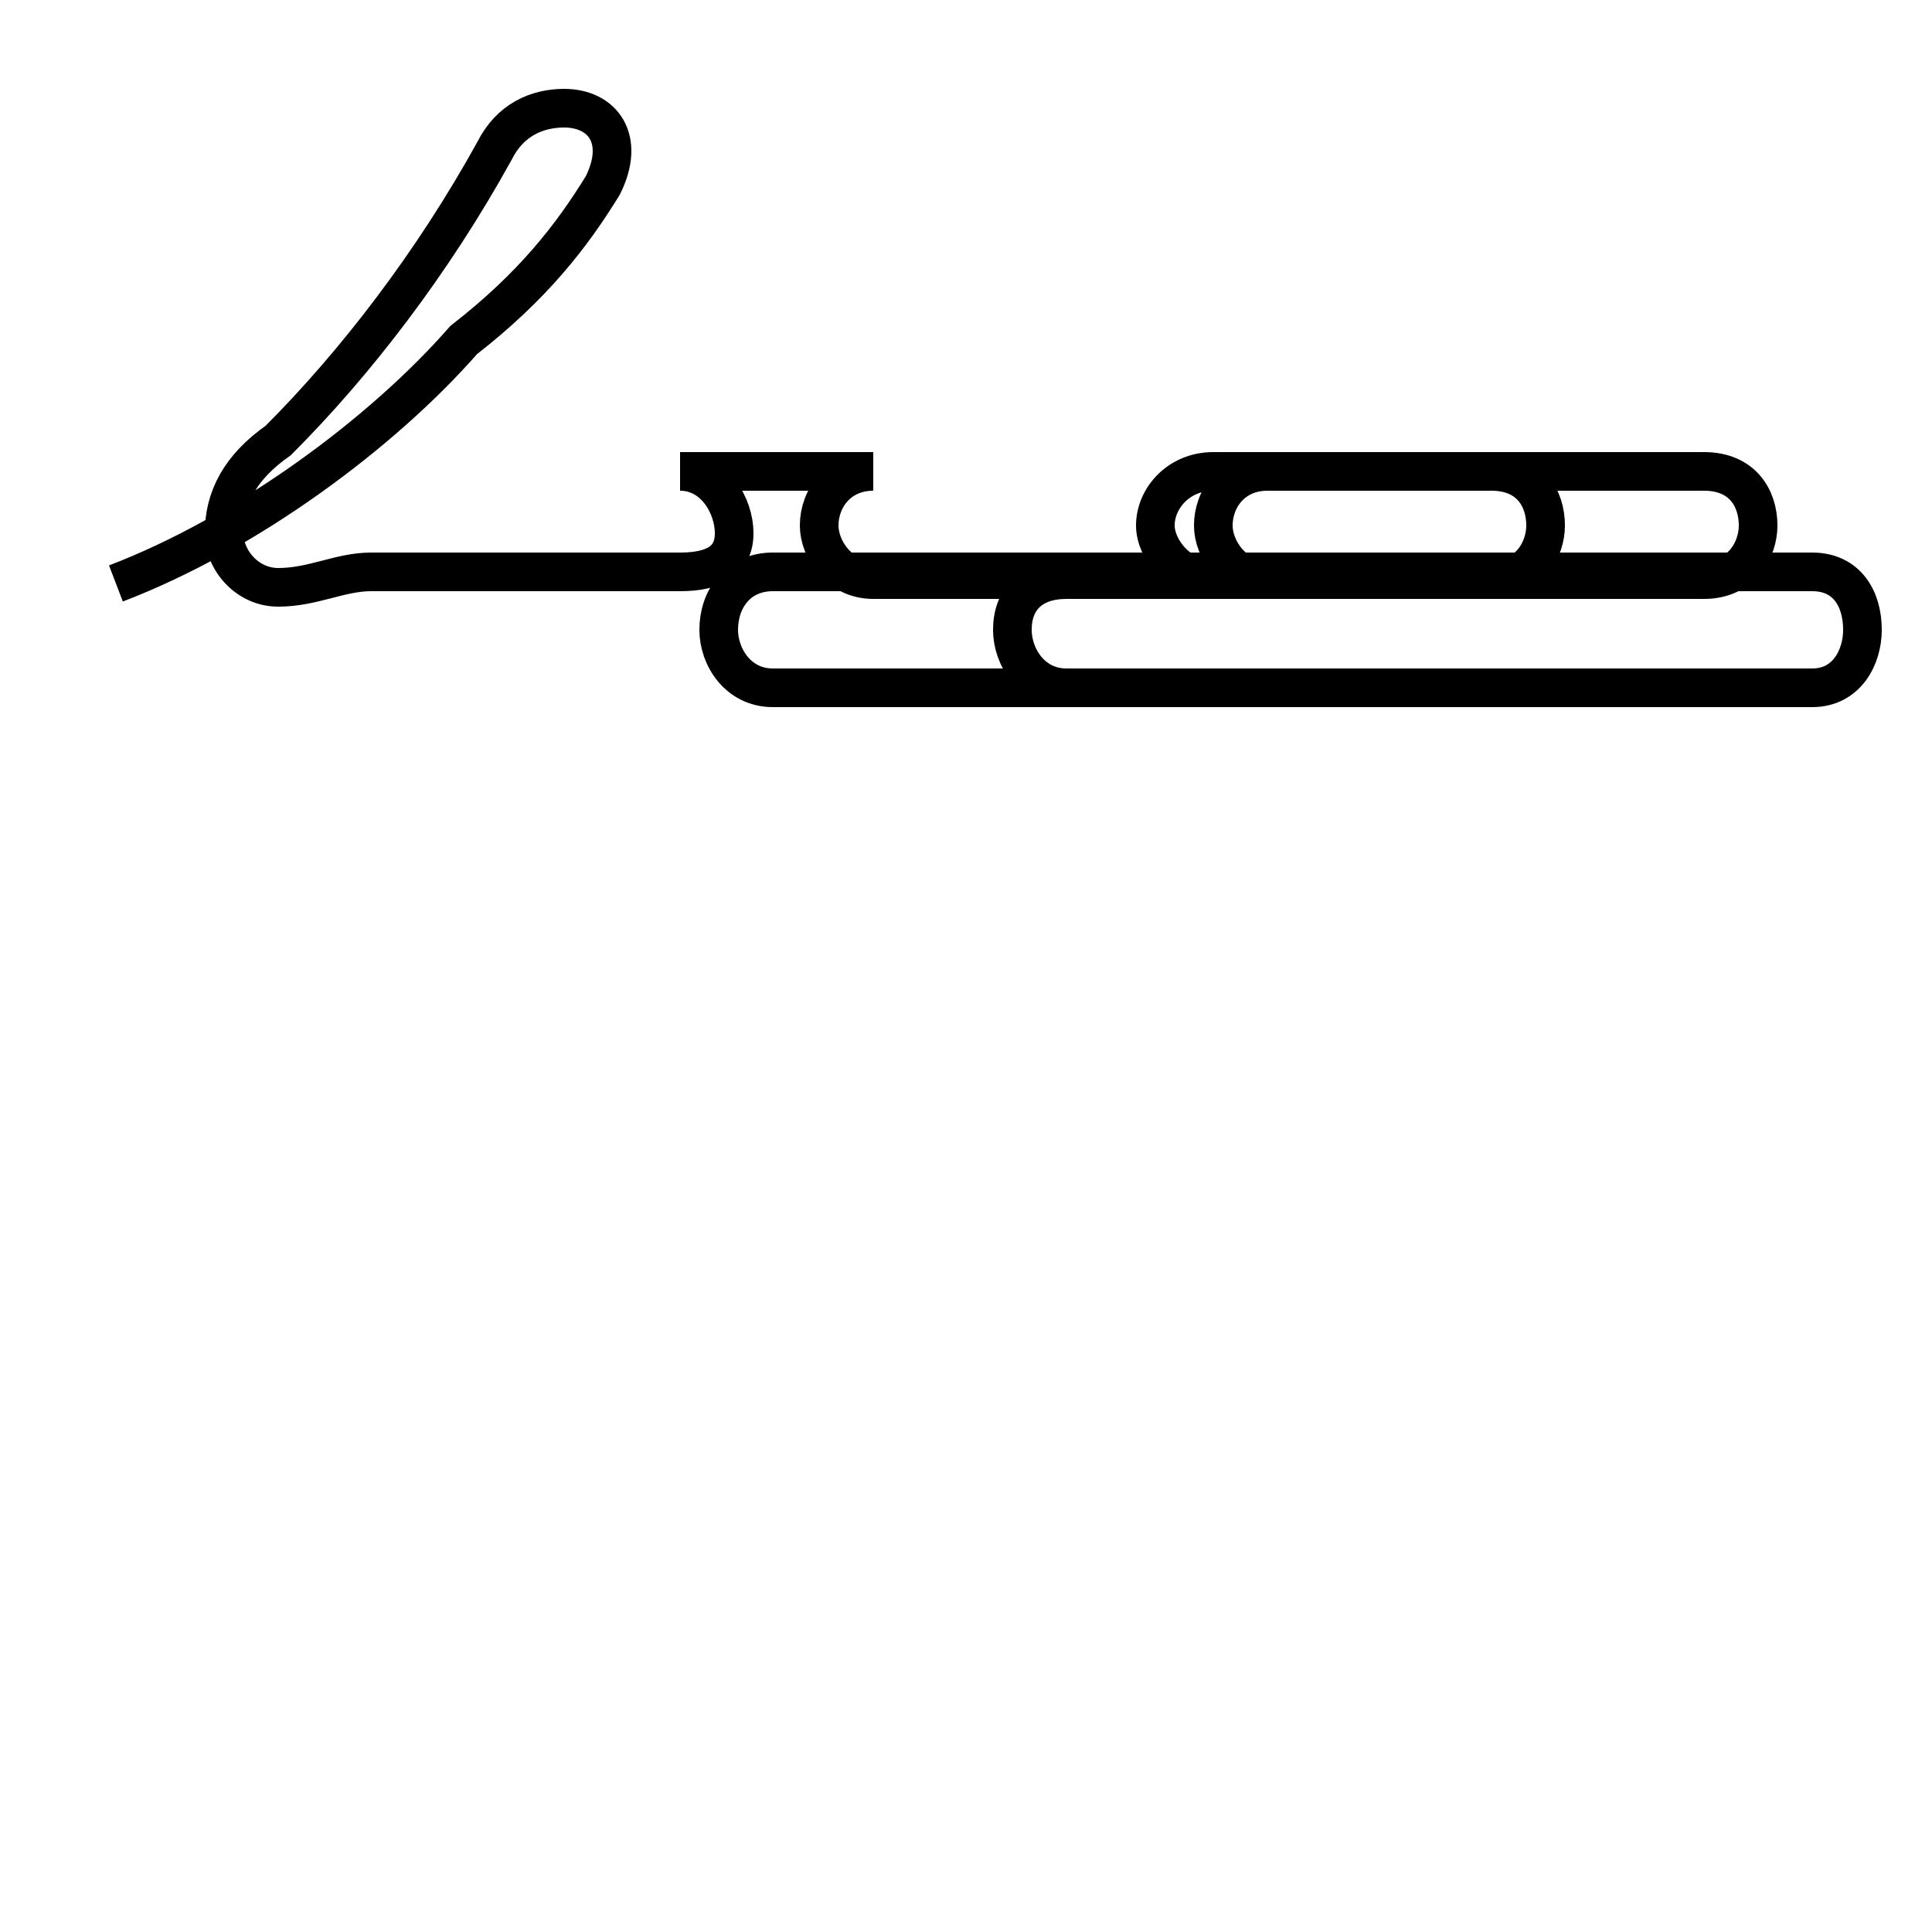 <?xml version='1.0' encoding='utf8'?>
<svg viewBox="0.0 -44.0 50.0 50.0" version="1.1" xmlns="http://www.w3.org/2000/svg">
<rect x="0.0" y="-44.0" width="50.0" height="50.0" fill="#808080" stroke="none"/>
<rect x="-1000" y="-1000" width="2000" height="2000" stroke="white" fill="white"/>
<g style="fill:none; stroke:#000000;  stroke-width:1">
<path d="M 3.0 28.9 C 6.4 30.2 9.9 32.8 12.0 35.2 C 13.8 36.6 14.8 37.9 15.6 39.2 C 16.2 40.4 15.6 41.2 14.6 41.2 C 13.9 41.2 13.2 40.9 12.8 40.1 C 11.2 37.2 9.2 34.6 7.2 32.6 C 6.2 31.9 5.8 31.1 5.8 30.2 C 5.8 29.5 6.4 28.8 7.2 28.8 C 8.1 28.8 8.8 29.2 9.6 29.2 L 17.6 29.2 C 18.5 29.2 19.0 29.5 19.0 30.2 C 19.0 30.9 18.5 31.8 17.6 31.8 L 22.6 31.8 C 21.7 31.8 21.2 31.1 21.2 30.4 C 21.2 29.8 21.7 29.0 22.6 29.0 L 44.1 29.0 C 45.1 29.0 45.5 29.8 45.5 30.4 C 45.5 31.1 45.1 31.8 44.1 31.8 L 32.8 31.8 C 31.9 31.8 31.4 31.1 31.4 30.4 C 31.4 29.8 31.9 29.0 32.8 29.0 L 38.6 29.0 C 39.6 29.0 40.0 29.8 40.0 30.4 C 40.0 31.1 39.6 31.8 38.6 31.8 L 31.4 31.8 C 30.5 31.8 29.9 31.1 29.9 30.4 C 29.9 29.8 30.5 29.0 31.4 29.0 L 27.6 29.0 C 26.7 29.0 26.2 28.5 26.2 27.7 C 26.2 27.0 26.7 26.2 27.6 26.2 L 46.9 26.2 C 47.8 26.2 48.2 27.0 48.2 27.7 C 48.2 28.5 47.8 29.2 46.9 29.2 L 20.0 29.2 C 19.1 29.2 18.6 28.5 18.6 27.7 C 18.6 27.0 19.1 26.2 20.0 26.2 L 38.8 26.2 " transform="scale(1, -1)" />
</g>
</svg>